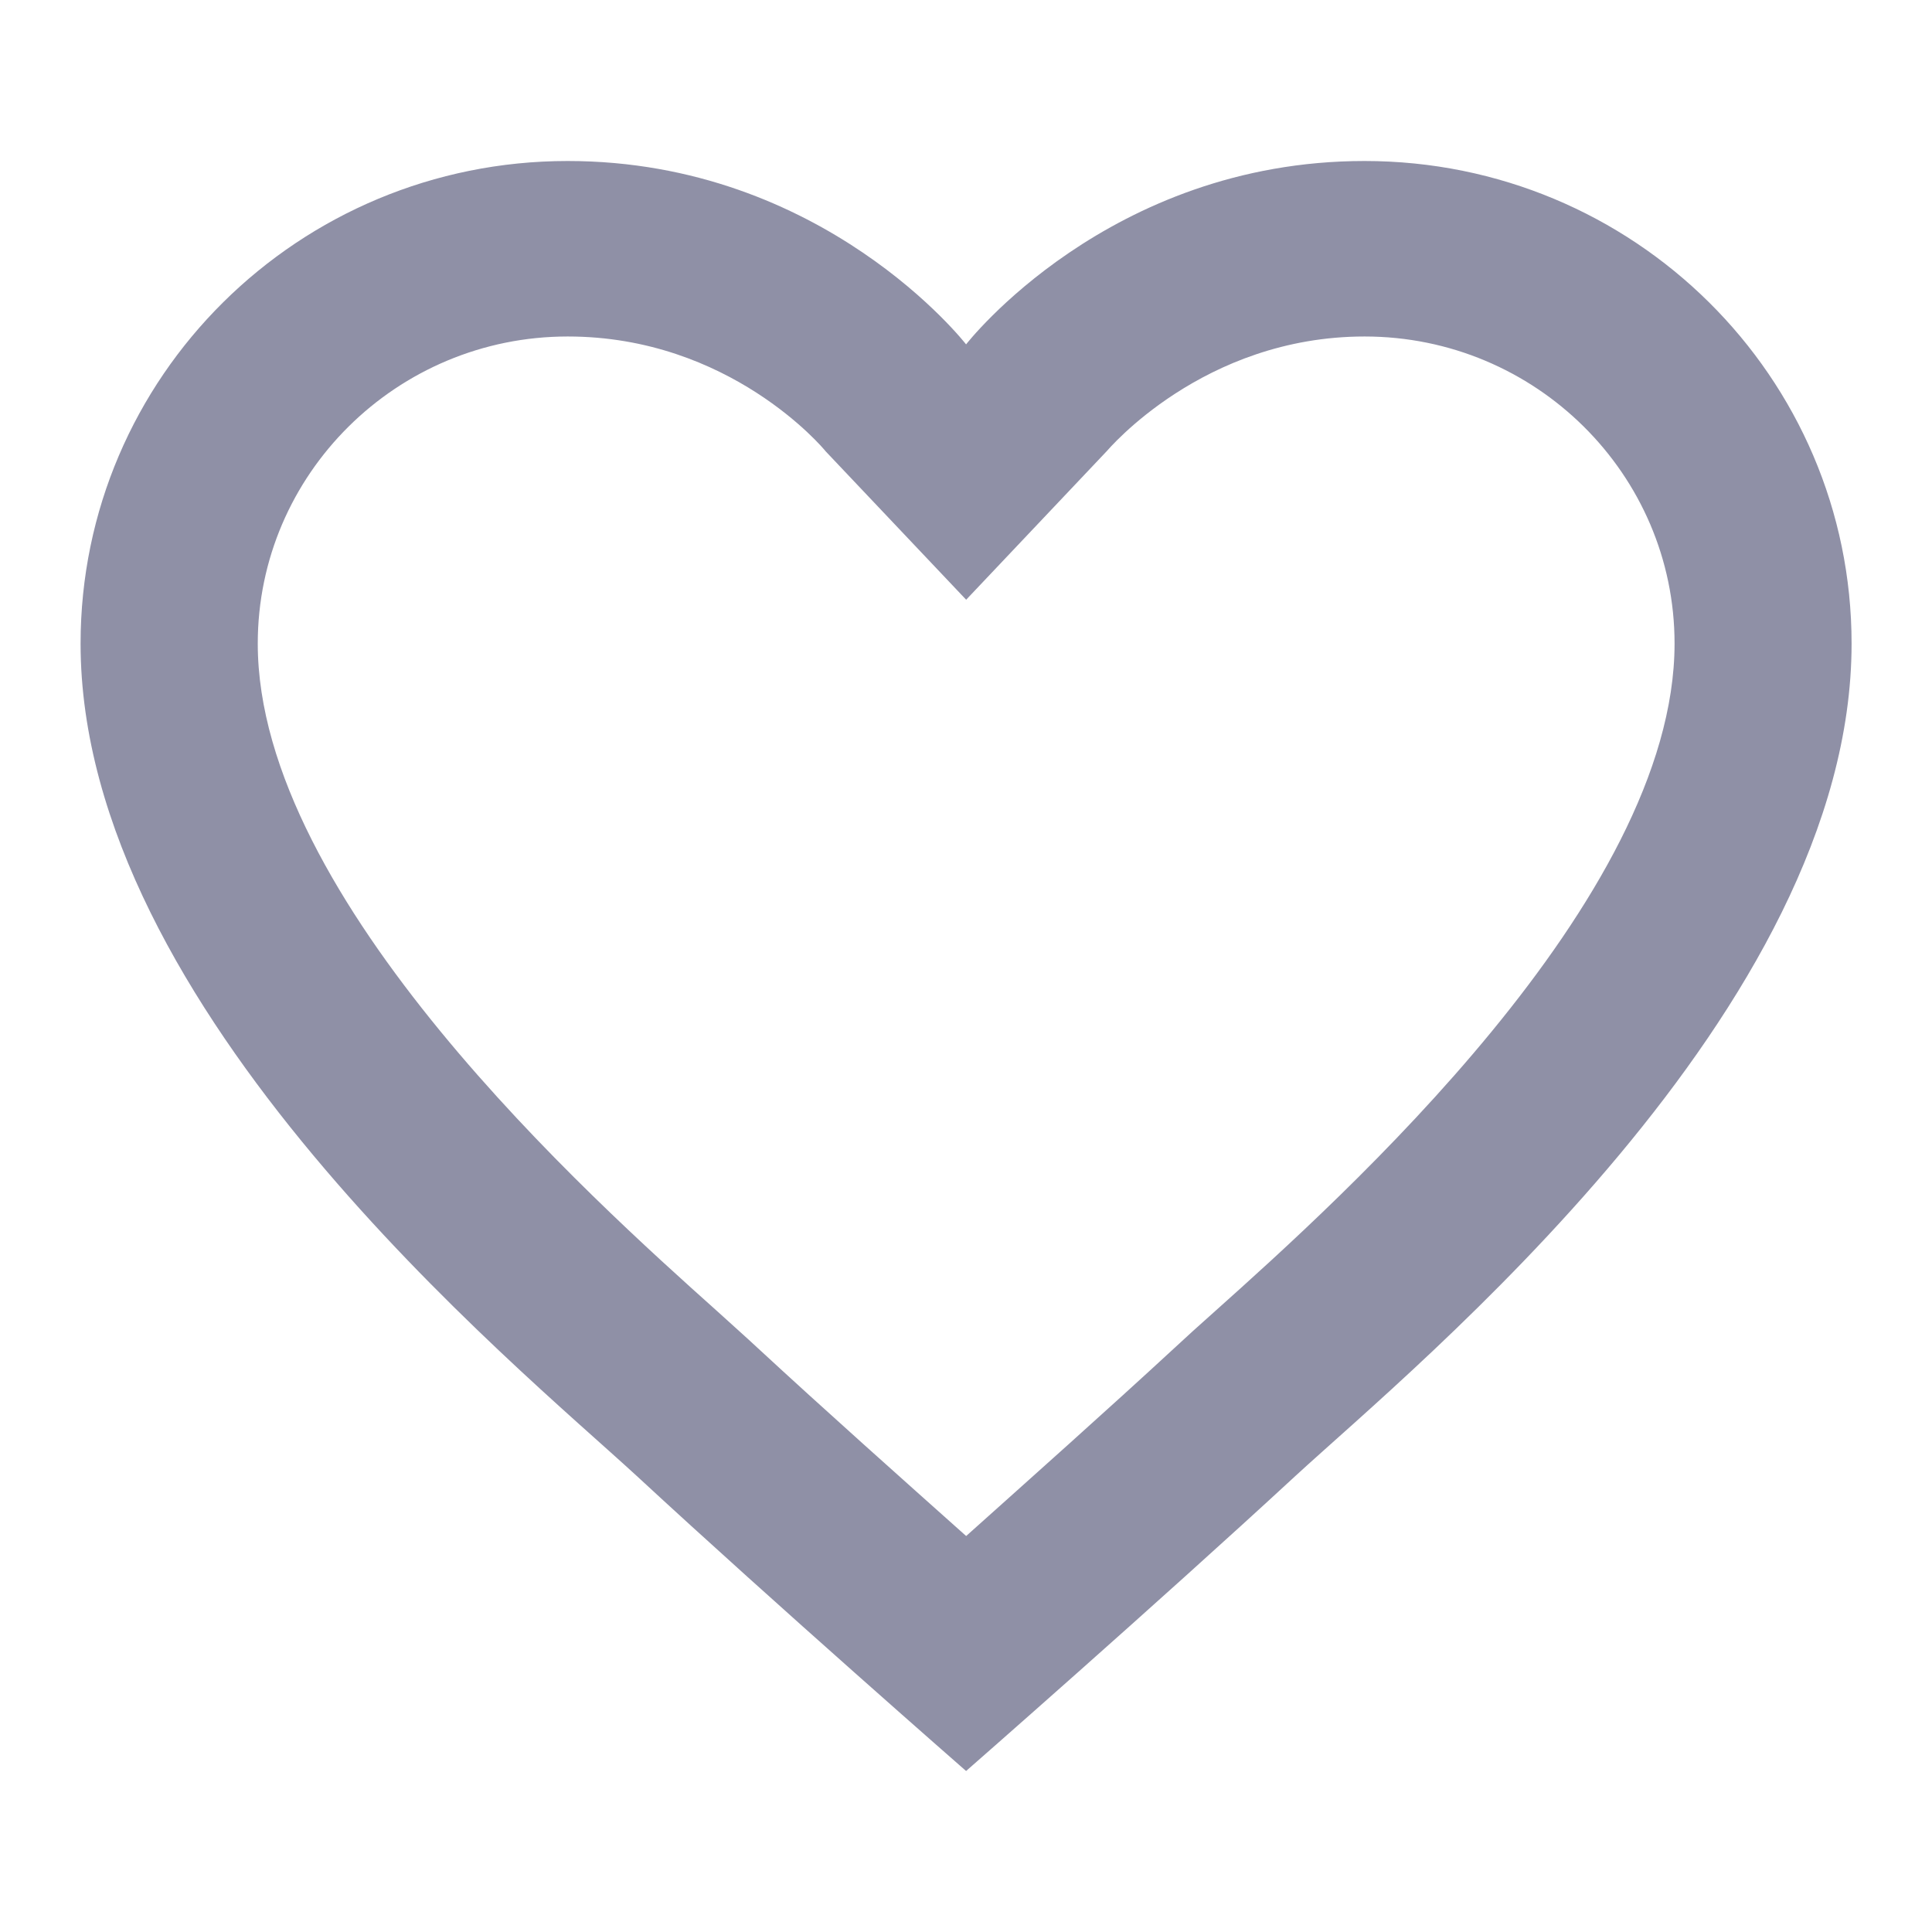 <svg width="24" height="24" viewBox="0 0 24 24" fill="none" xmlns="http://www.w3.org/2000/svg">
<path d="M16.951 2C13.766 2 12.001 4.278 12.001 4.278C12.001 4.278 10.235 2 7.051 2C3.708 2 1.001 4.682 1.001 7.995C1.001 12.541 6.402 16.948 7.91 18.335C9.646 19.941 12.001 22 12.001 22C12.001 22 14.356 19.939 16.092 18.335C17.6 16.948 23.001 12.541 23.001 7.995C23.001 4.682 20.294 2 16.951 2ZM15.095 16.287C14.897 16.462 14.73 16.615 14.592 16.743C13.767 17.505 12.787 18.378 12.002 19.081C11.214 18.378 10.235 17.506 9.41 16.743C9.273 16.615 9.101 16.463 8.908 16.287C7.348 14.891 3.202 11.175 3.202 7.995C3.202 5.891 4.929 4.18 7.052 4.18C9.063 4.18 10.227 5.567 10.257 5.607L12.002 7.45L13.746 5.607C13.76 5.594 14.941 4.18 16.952 4.18C19.075 4.18 20.802 5.891 20.802 7.995C20.801 11.175 16.655 14.891 15.095 16.287Z" fill="#8F90A6"/>
</svg>
